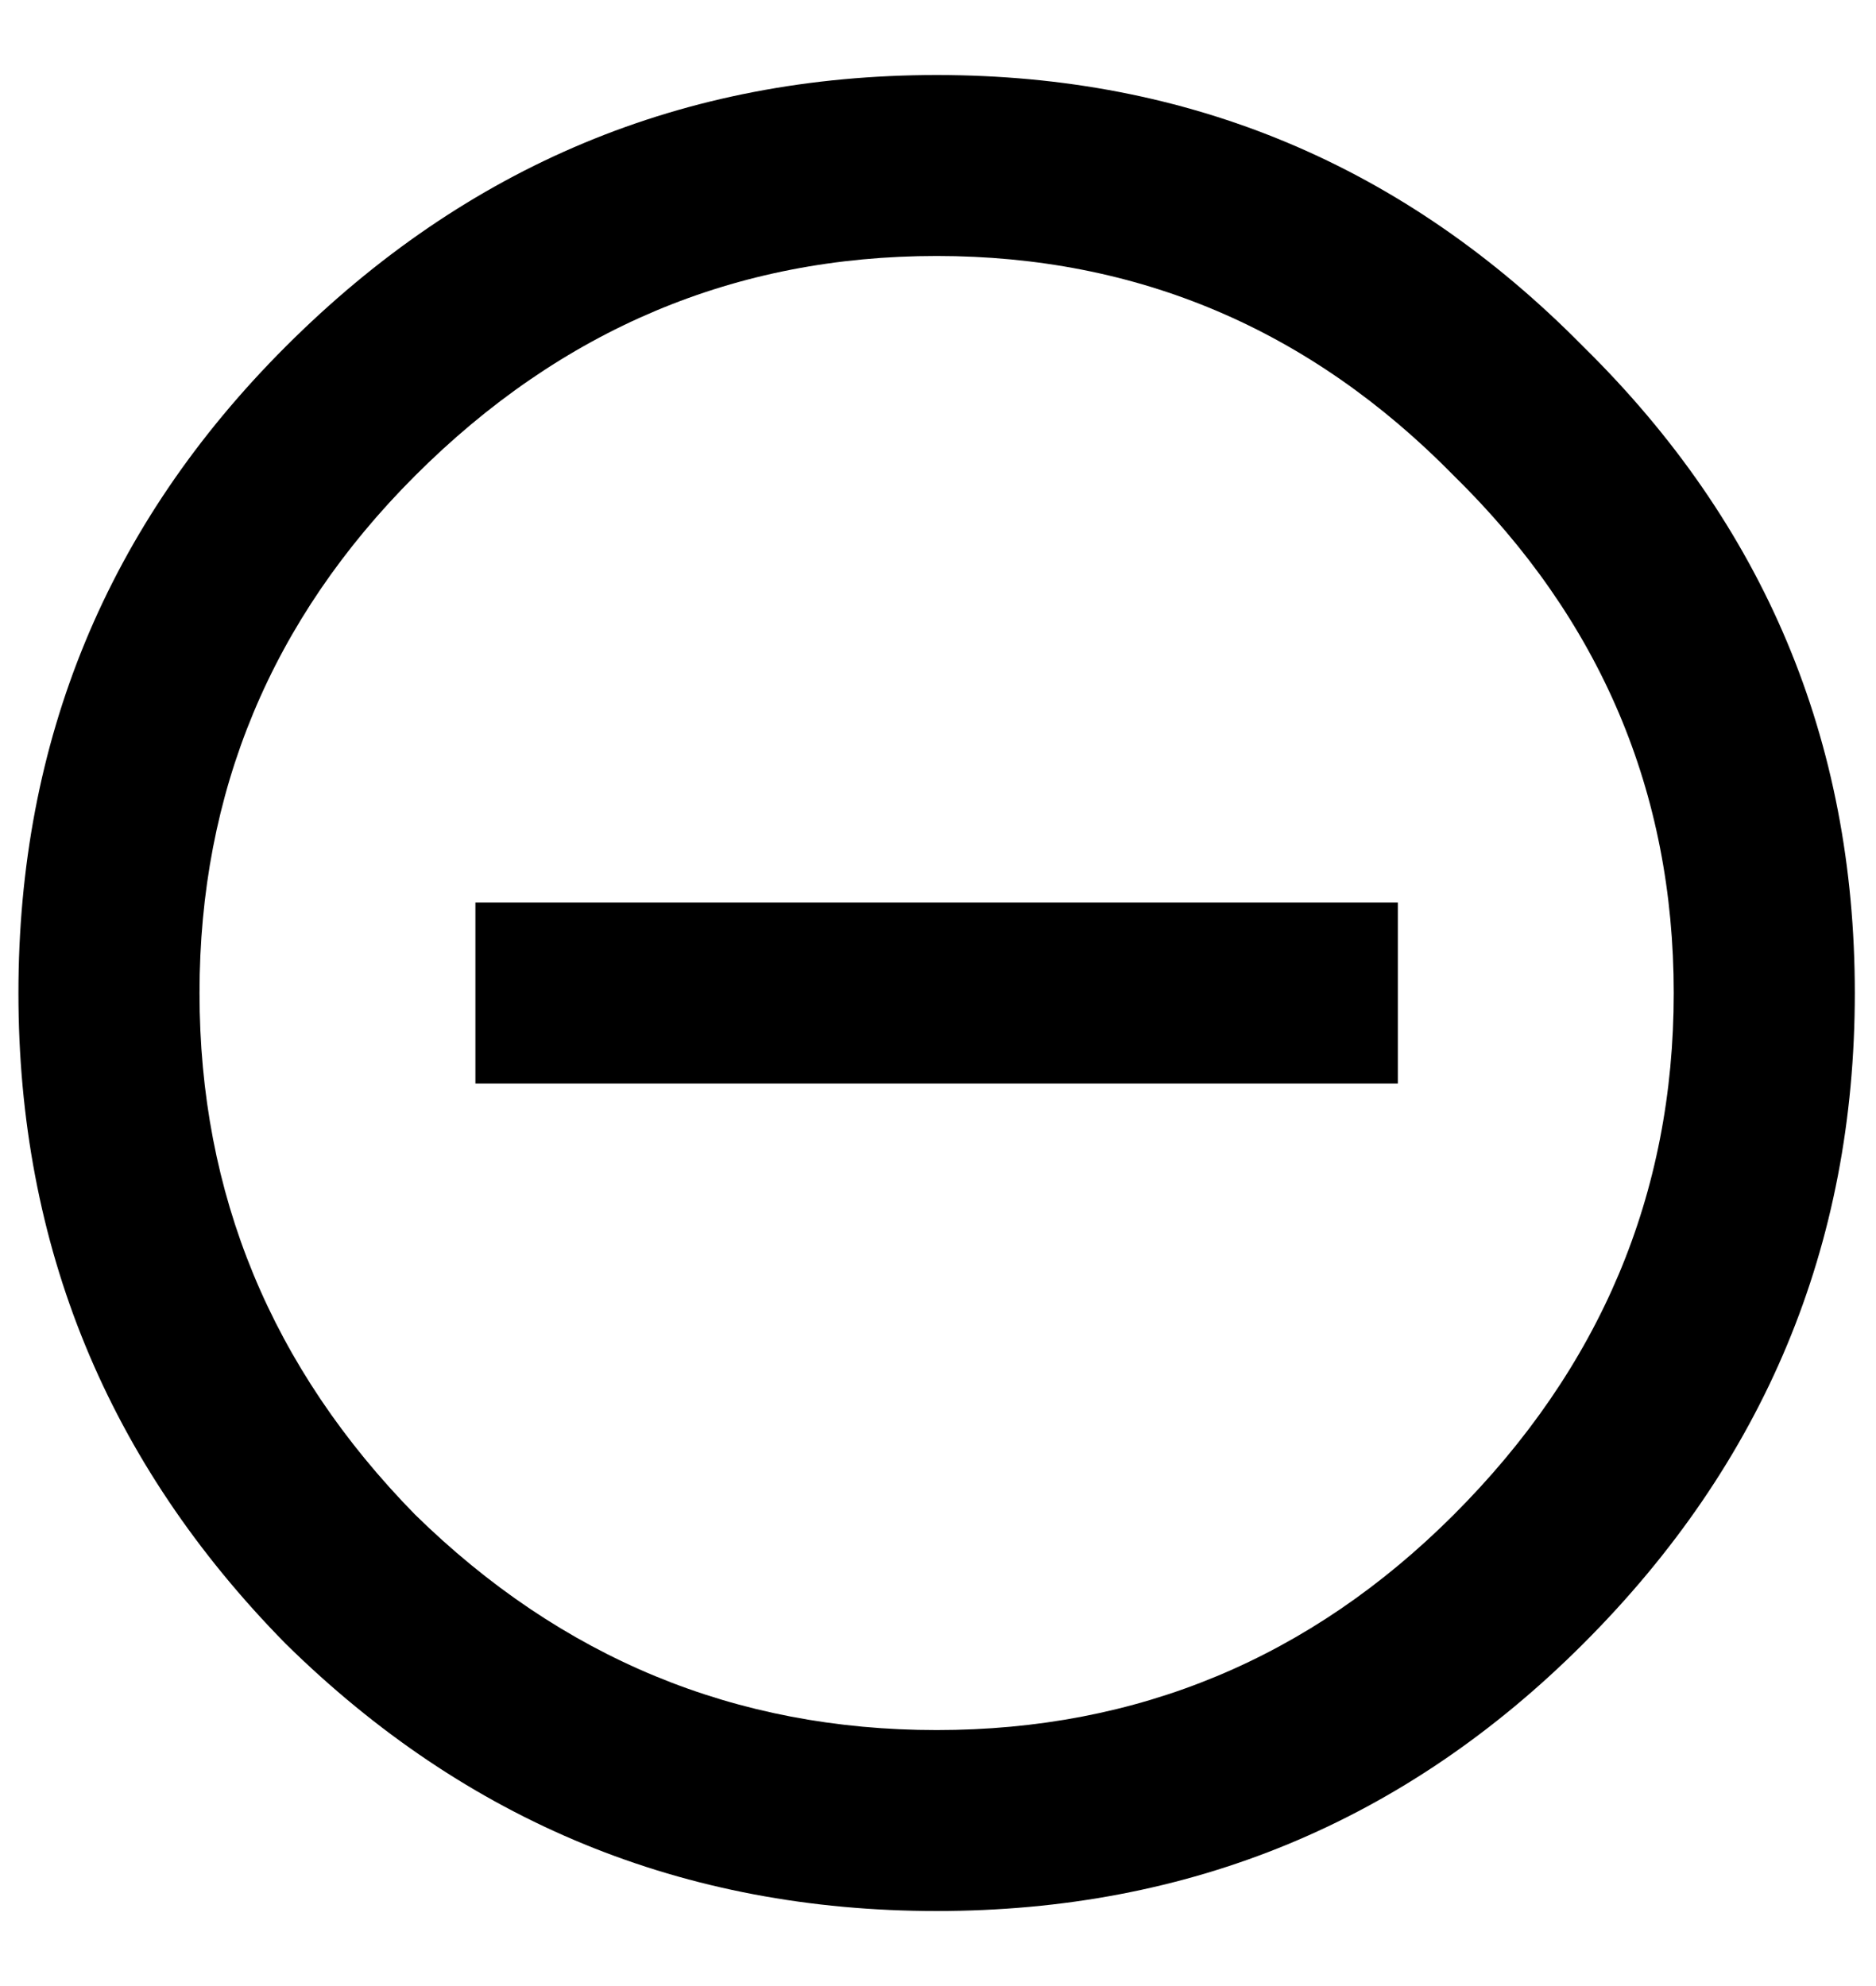 <svg width="17" height="18" viewBox="0 0 17 18" fill="none" xmlns="http://www.w3.org/2000/svg">
<path d="M3.761 13.727C5.089 15.029 6.665 15.68 8.488 15.68C10.31 15.68 11.873 15.029 13.175 13.727C14.503 12.398 15.167 10.823 15.167 9C15.167 7.177 14.503 5.615 13.175 4.312C11.873 2.984 10.31 2.32 8.488 2.32C6.665 2.32 5.089 2.984 3.761 4.312C2.459 5.615 1.808 7.177 1.808 9C1.808 10.823 2.459 12.398 3.761 13.727ZM2.589 3.141C4.23 1.5 6.196 0.68 8.488 0.68C10.779 0.68 12.732 1.5 14.347 3.141C15.988 4.755 16.808 6.708 16.808 9C16.808 11.292 15.988 13.258 14.347 14.898C12.732 16.513 10.779 17.32 8.488 17.32C6.196 17.32 4.23 16.513 2.589 14.898C0.975 13.258 0.167 11.292 0.167 9C0.167 6.708 0.975 4.755 2.589 3.141ZM4.308 8.18H12.667V9.82H4.308V8.18Z" fill="black"/>
</svg>
